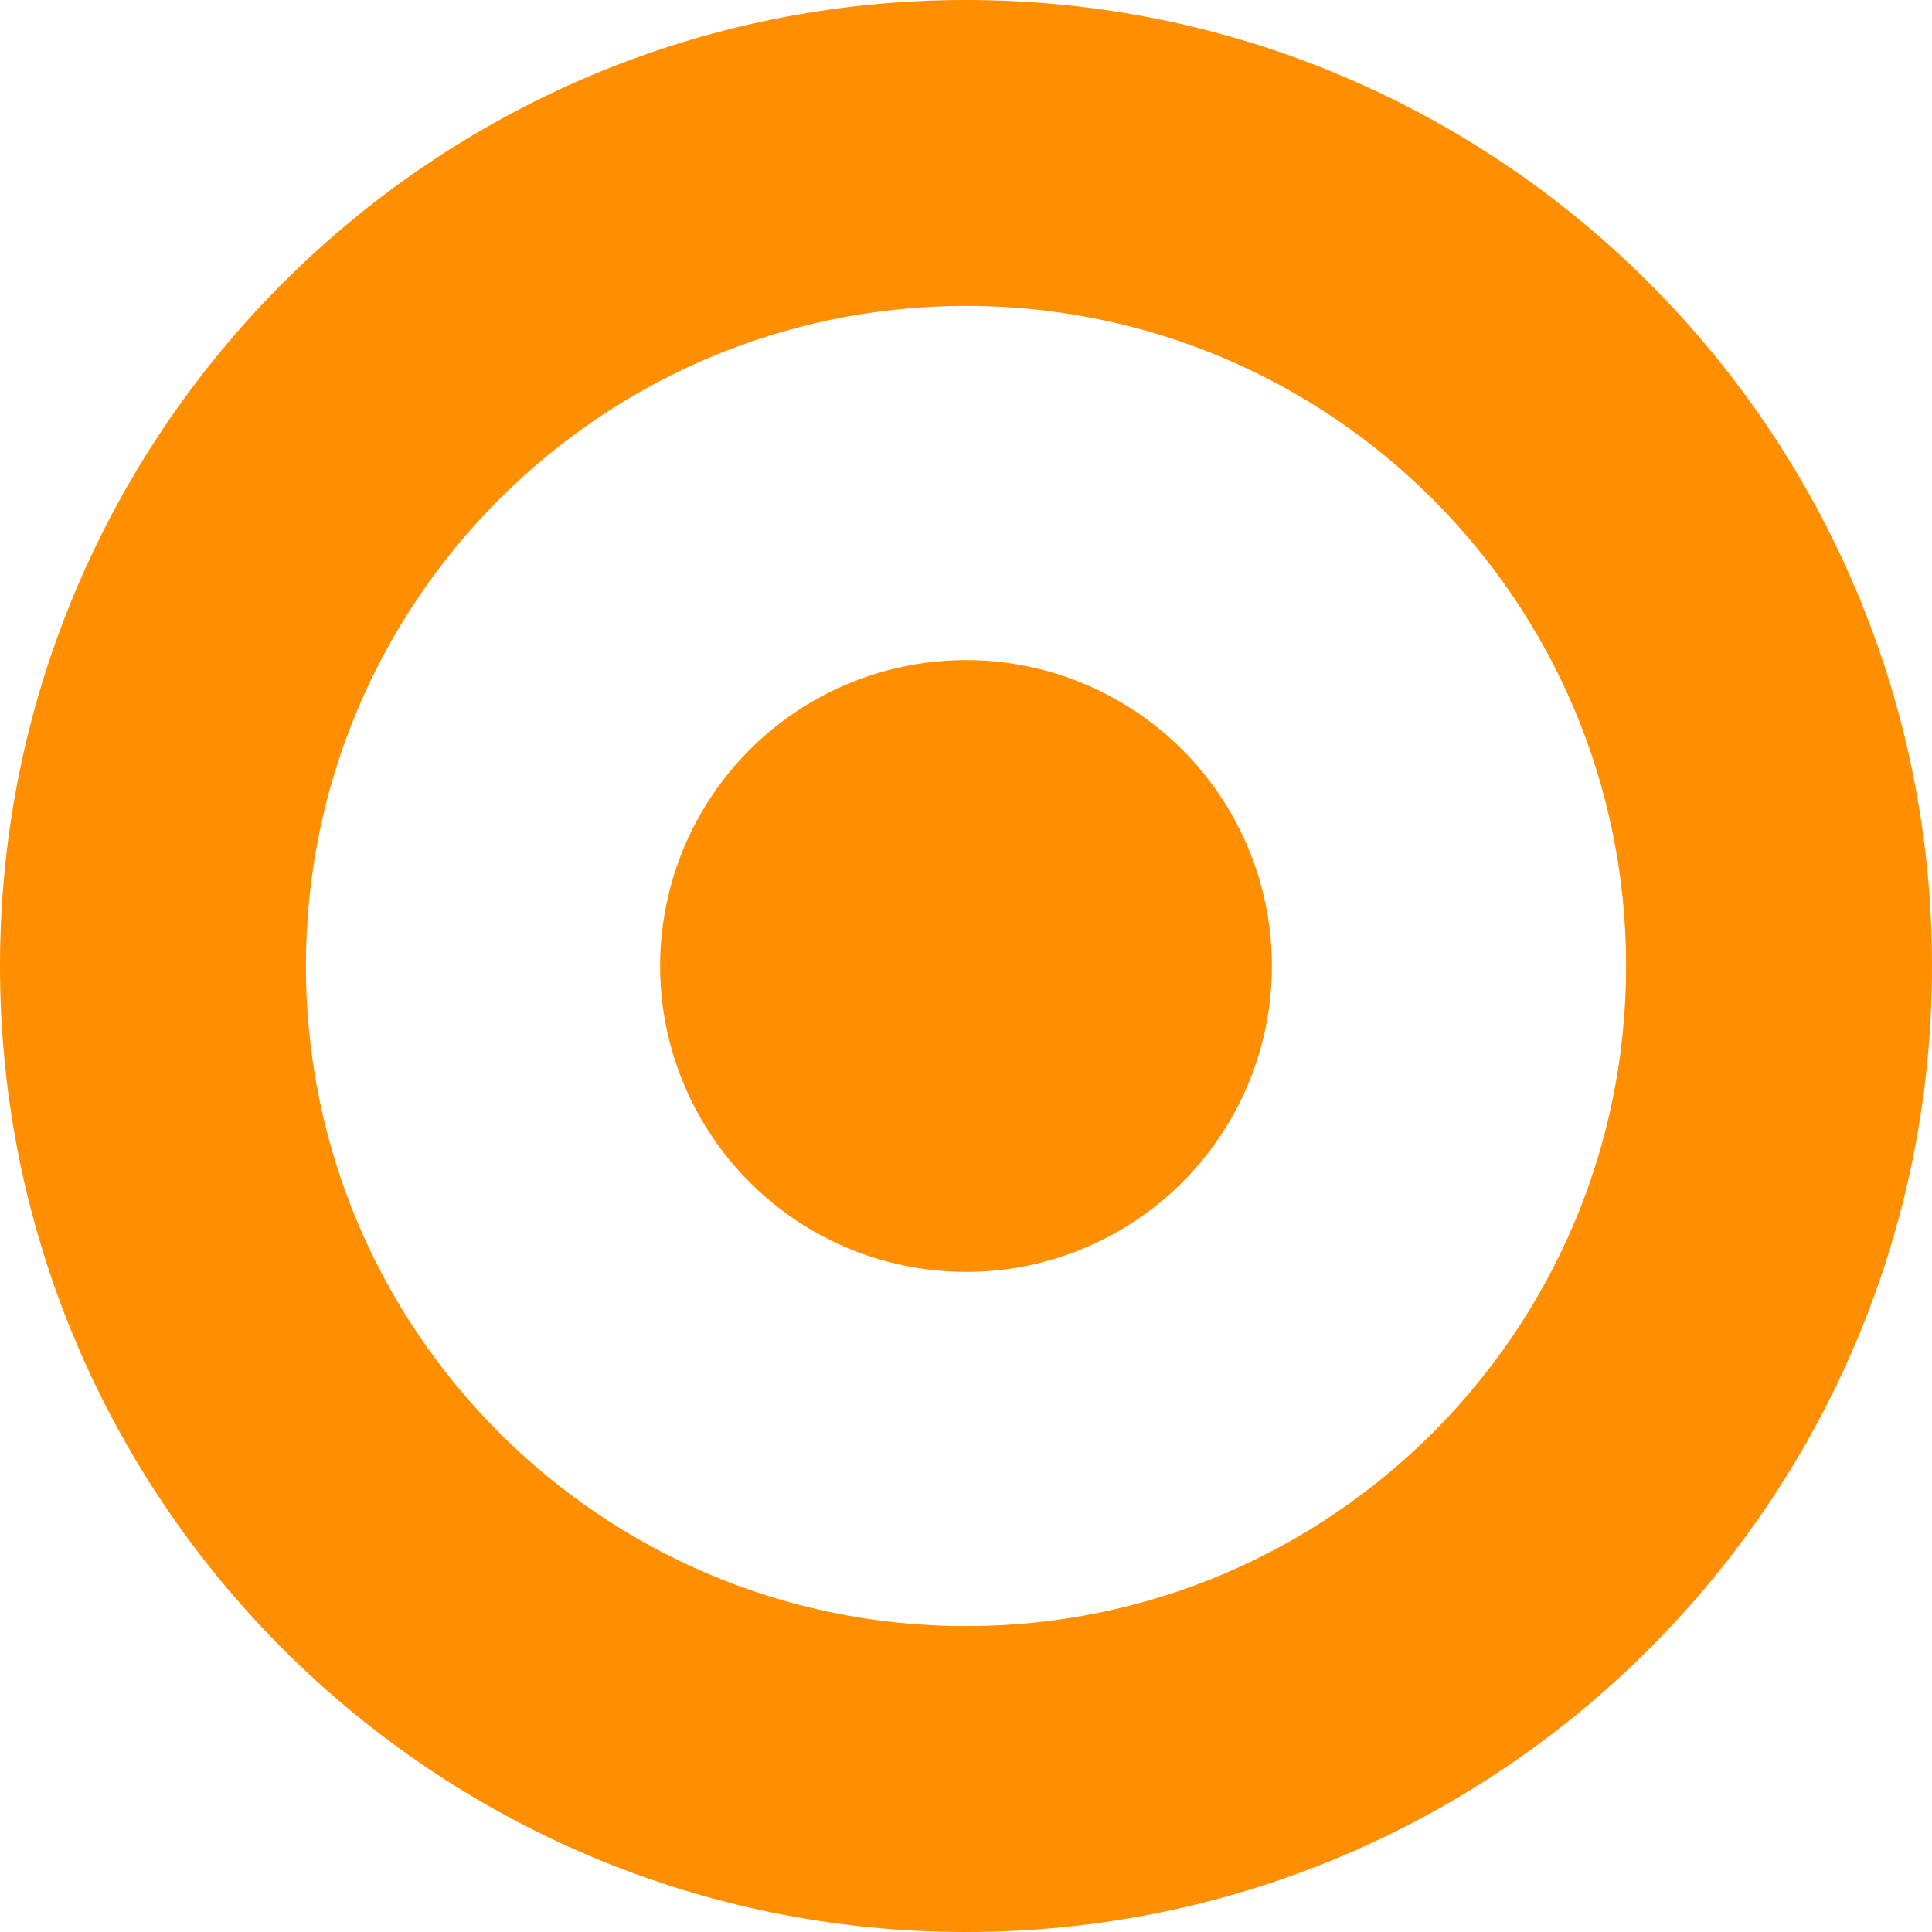 <svg width="240px" height="240px" viewBox="0 0 240 240" version="1.1" xmlns="http://www.w3.org/2000/svg" xmlns:xlink="http://www.w3.org/1999/xlink">
    <g stroke="none" stroke-width="1" fill-rule="evenodd" fill="#FF8F00">
        <path d="M120,0 C186.274,0 240,53.726 240,120 C240,186.274 186.274,240 120,240 C53.726,240 0,186.274 0,120 C0,53.726 53.726,0 120,0 Z M120,38 C74.713,38 38,74.713 38,120 C38,165.287 74.713,202 120,202 C165.287,202 202,165.287 202,120 C202,74.713 165.287,38 120,38 Z" id="Combined-Shape"></path>
        <circle id="Oval" cx="120" cy="120" r="38"></circle>
    </g>
</svg>
